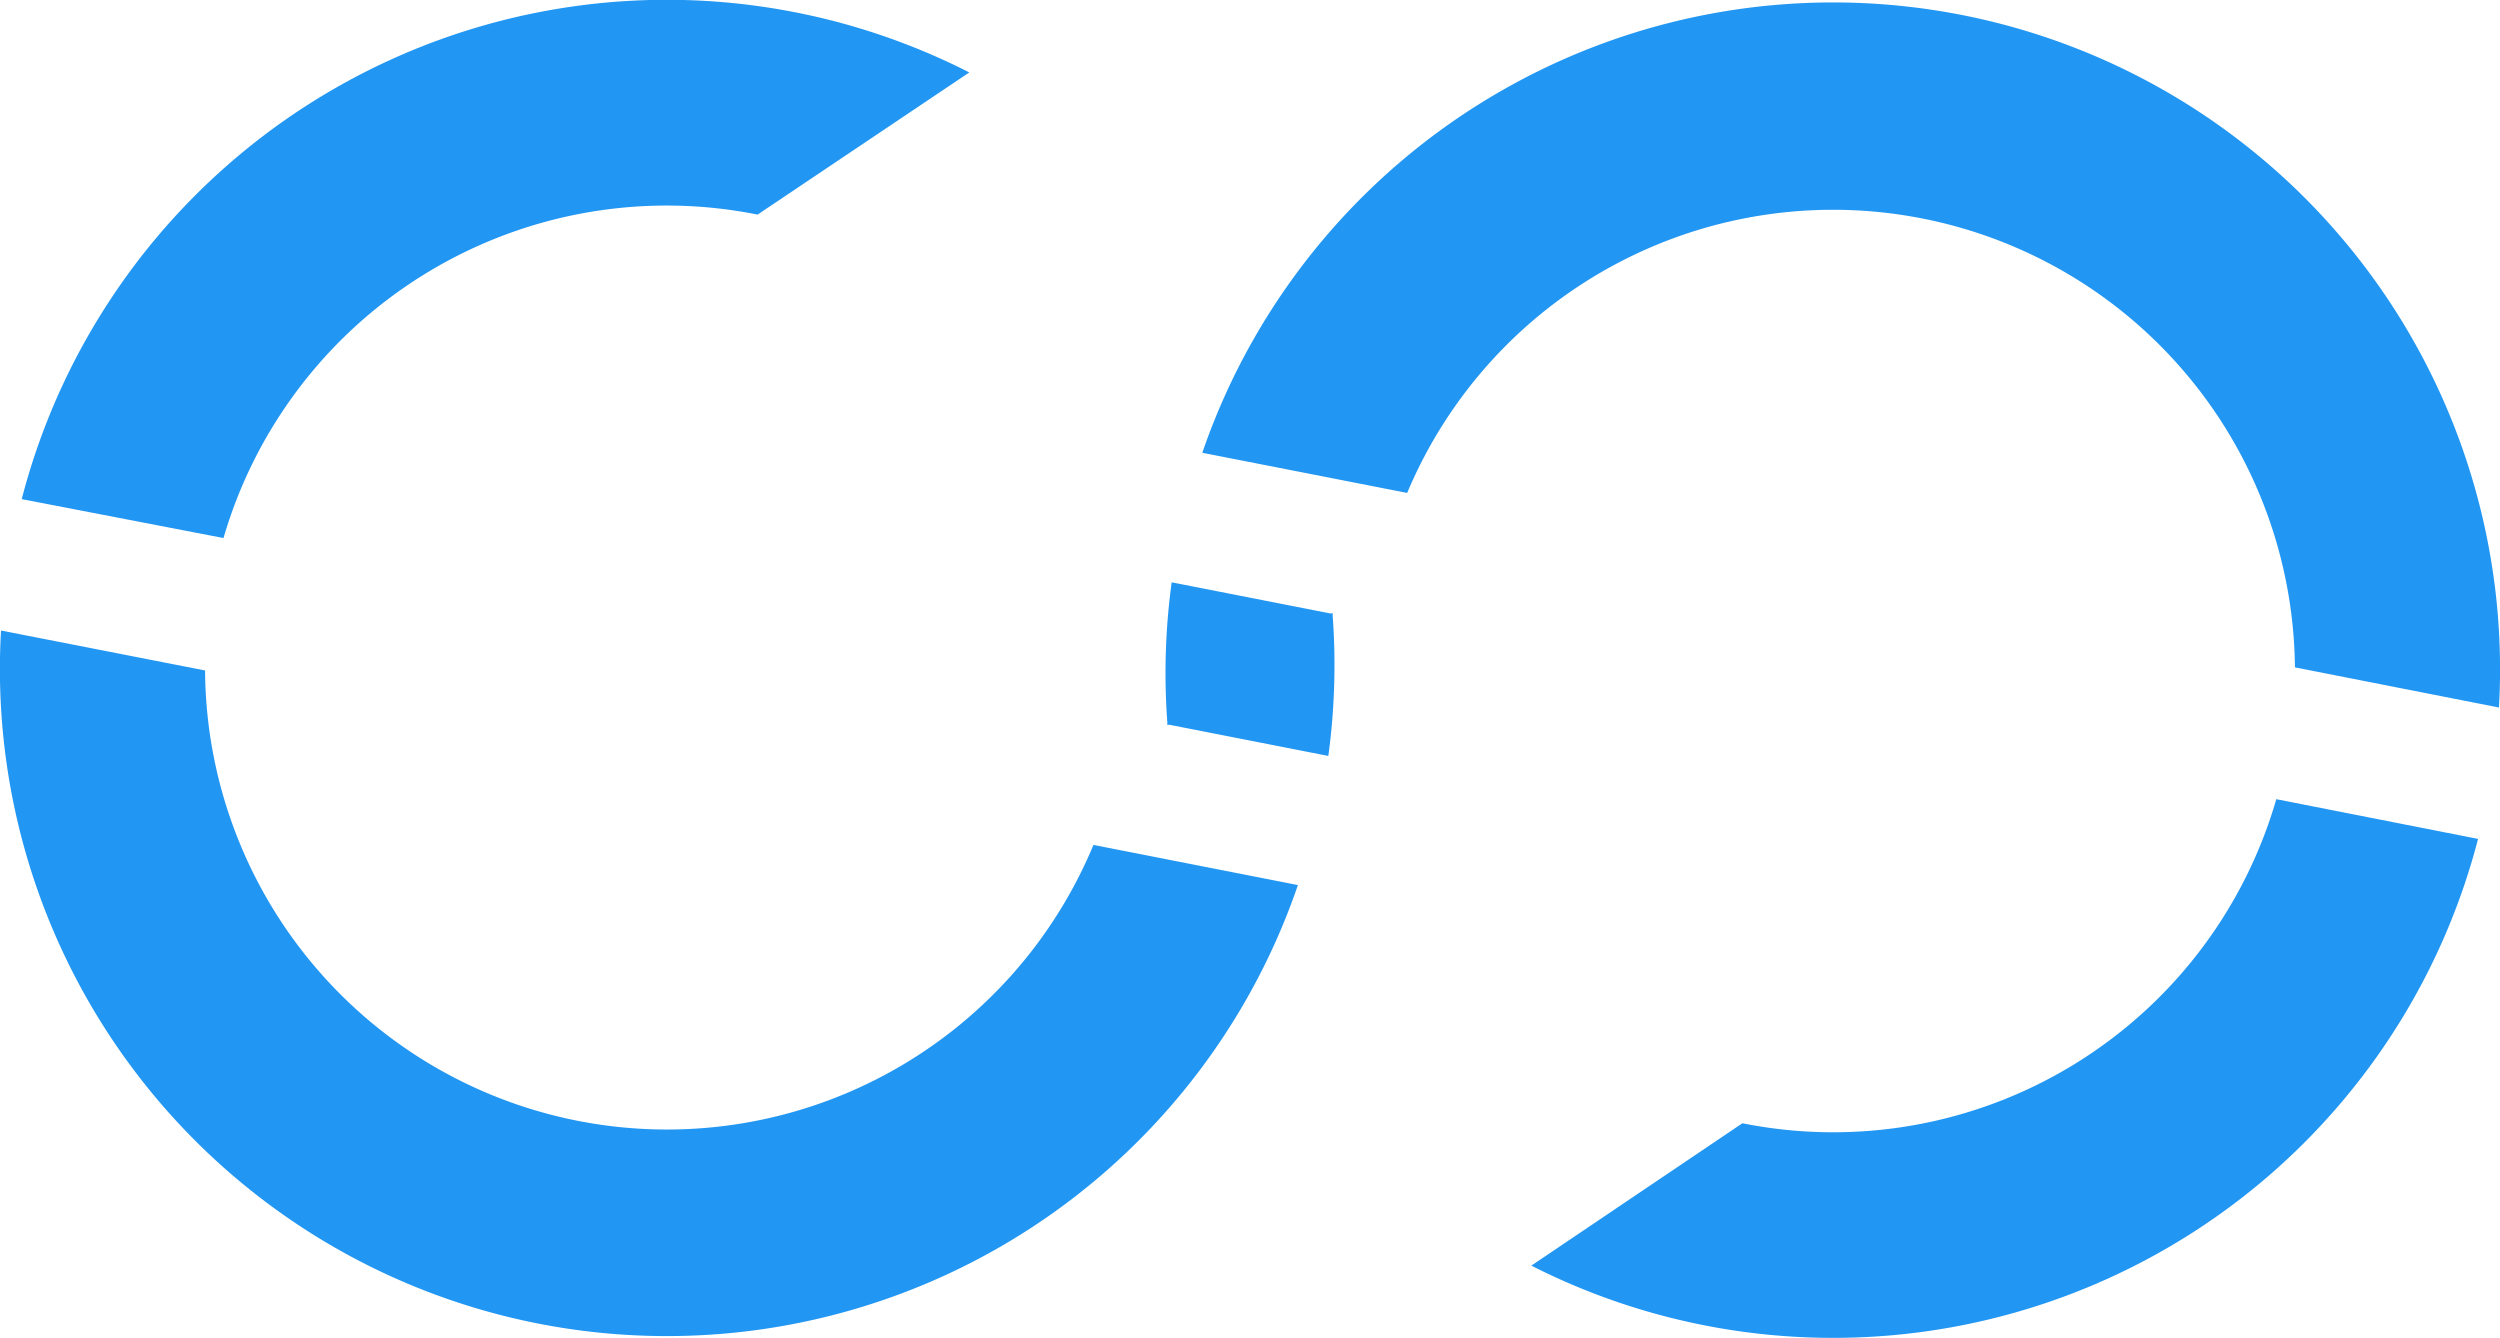 <svg xmlns="http://www.w3.org/2000/svg" width="120.81" height="64.66" viewBox="0 0 120.81 64.66"><defs><style>.cls-1{fill:#2196f3;}</style></defs><title>Asset 4</title><g id="Layer_2" data-name="Layer 2"><g id="Layer_1-2" data-name="Layer 1"><path class="cls-1" d="M52.84,40.83l9.88,1.94A32.23,32.23,0,0,1,.05,30.47L9.91,32.4a22.32,22.32,0,0,0,42.93,8.43ZM10.8,26,1.05,24.12A32.2,32.2,0,0,1,46.84,3.5L36.61,10.37A22.31,22.31,0,0,0,10.8,26Zm45.59,9,8-5.38a32.56,32.56,0,0,1-.2,6.91Z"/><path class="cls-1" d="M68,23.82,58.1,21.88a32.23,32.23,0,0,1,62.66,12.31l-9.86-1.94A22.32,22.32,0,0,0,68,23.82Zm42,14.8,9.75,1.92A32.2,32.2,0,0,1,74,61.16L84.2,54.28A22.29,22.29,0,0,0,110,38.62ZM64.42,29.67l-8,5.37a32.46,32.46,0,0,1,.2-6.9Z"/></g></g></svg>